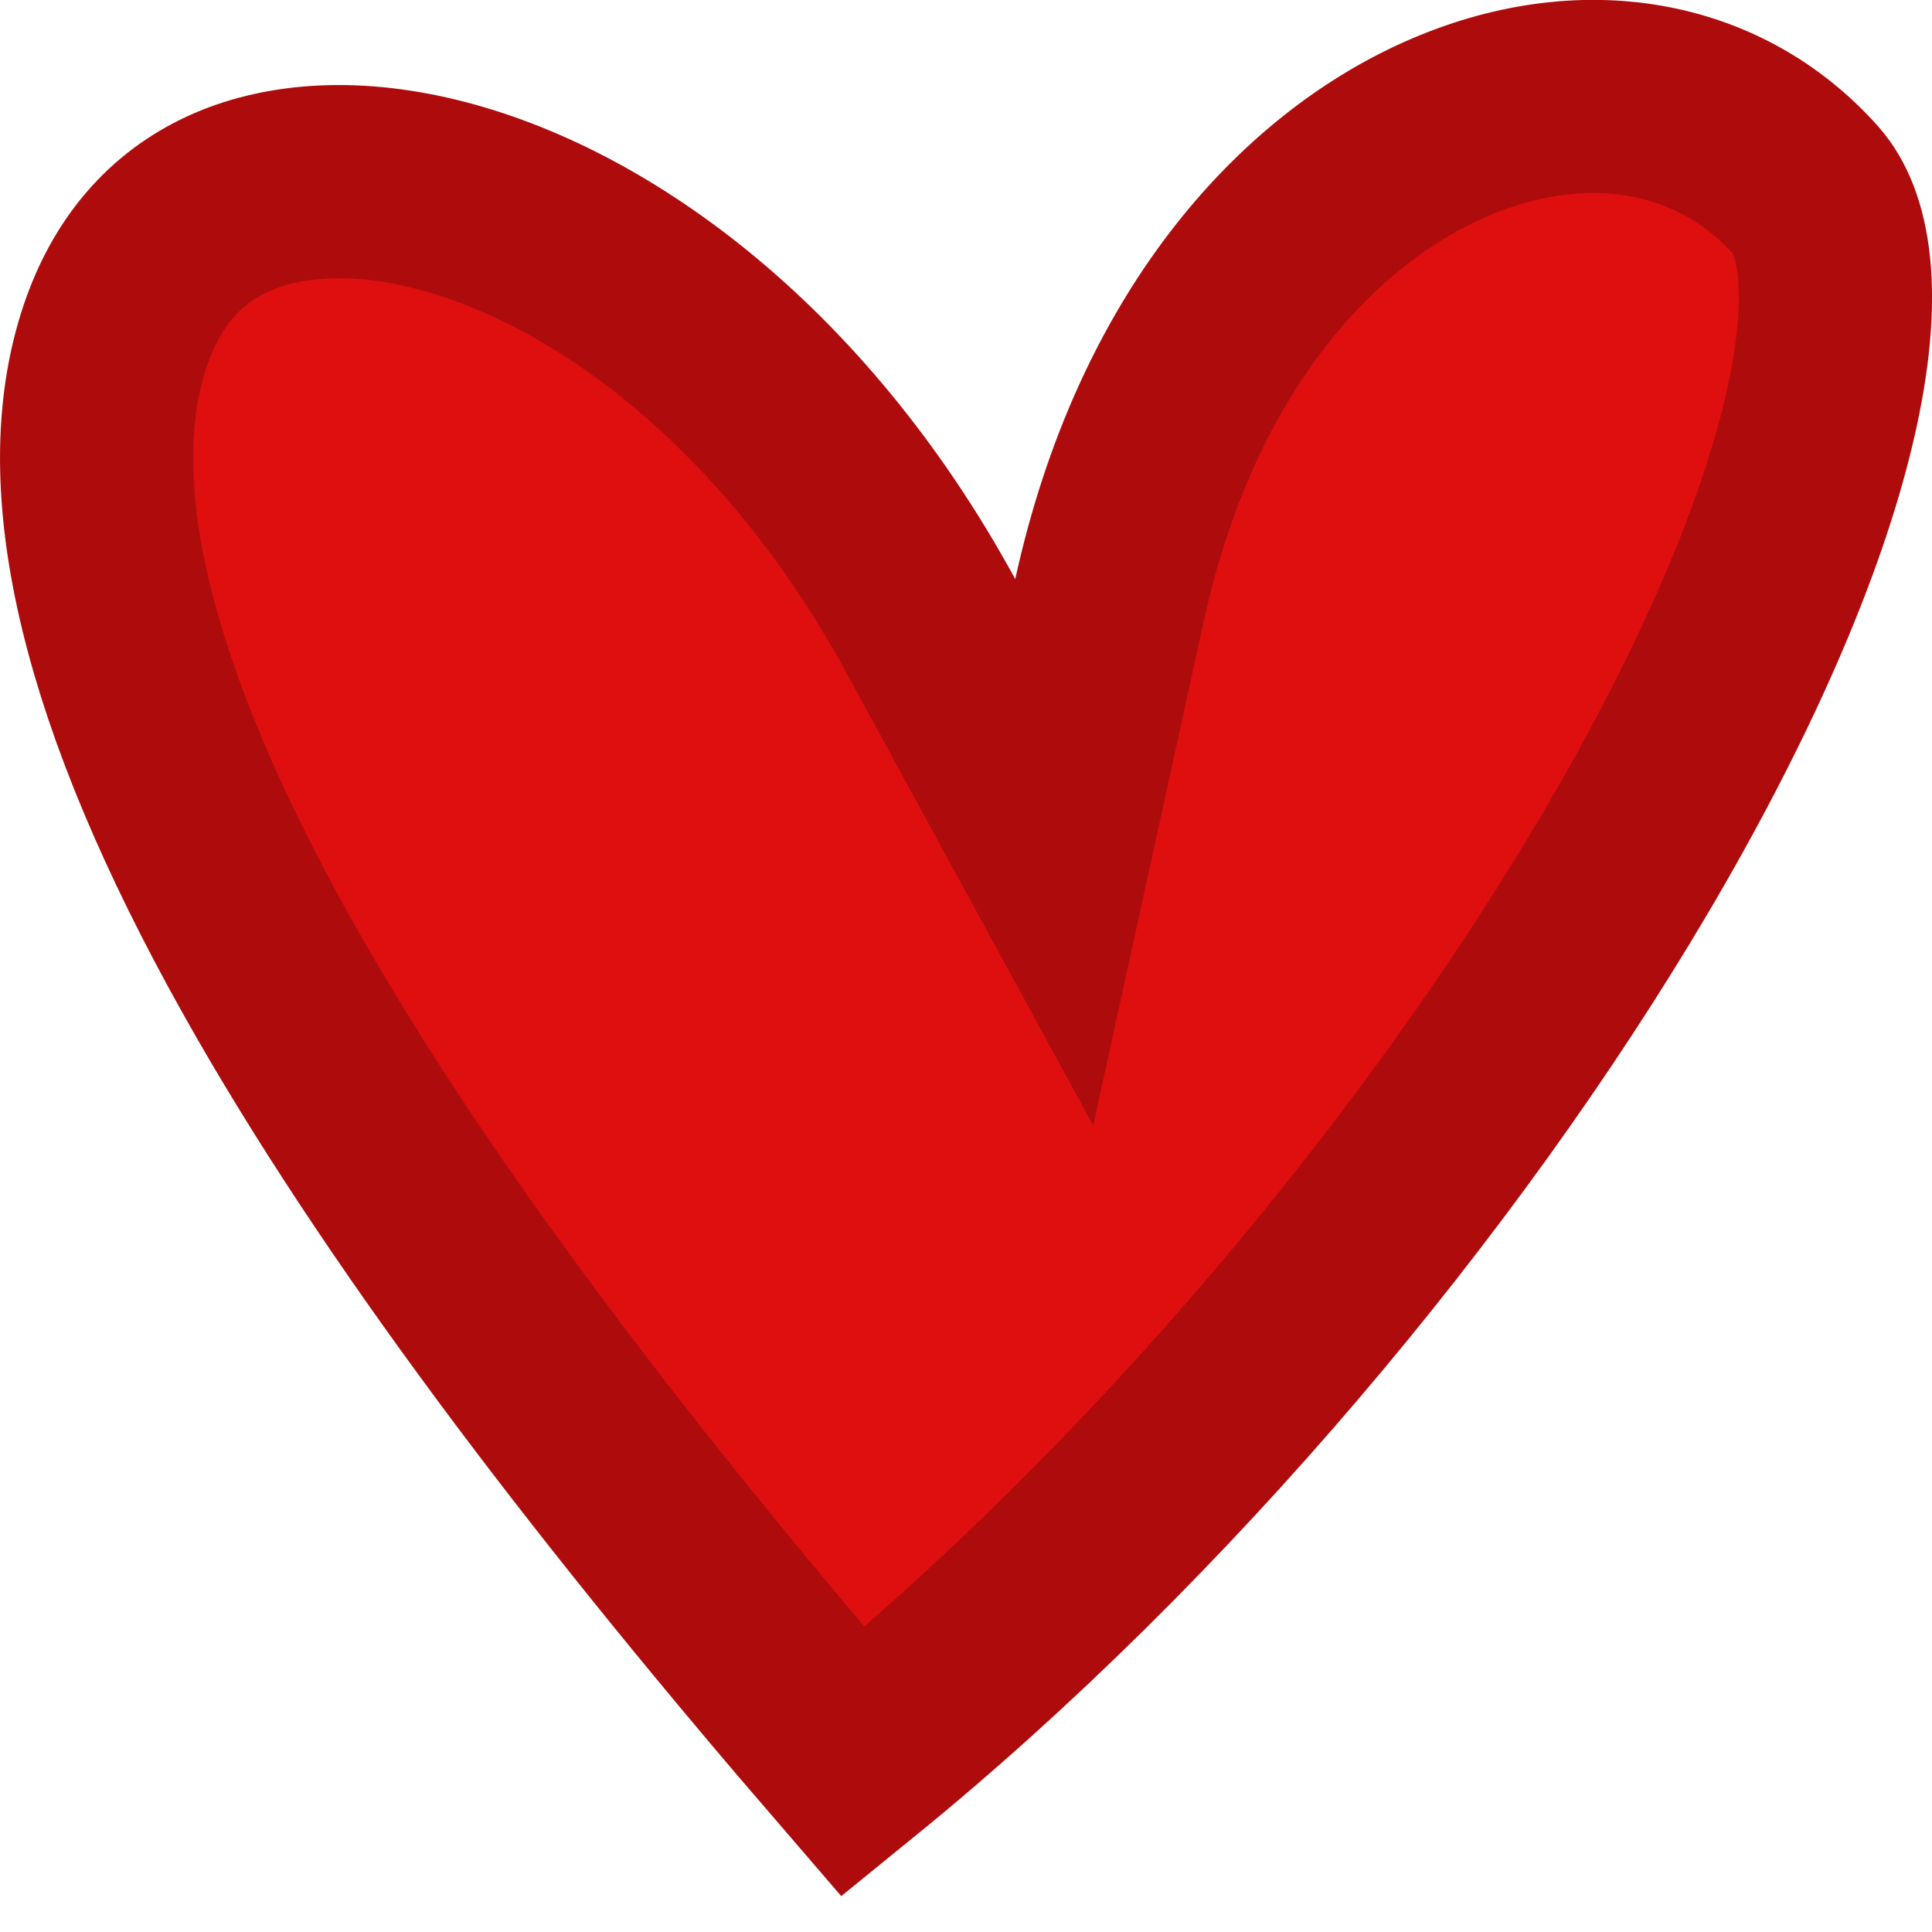 <svg width="30" height="30" viewBox="0 0 30 30" fill="none" xmlns="http://www.w3.org/2000/svg">
<path d="M14.448 9.71L16.37 13.235L17.23 9.313C18.102 5.336 20.267 2.978 22.42 2.019C24.578 1.057 26.716 1.46 28.047 2.964C28.454 3.424 28.724 4.496 28.247 6.524C27.792 8.456 26.746 10.851 25.214 13.443C22.372 18.252 18.01 23.488 13.247 27.36C9.7 23.247 6.52 19.137 4.356 15.371C1.955 11.191 1.031 7.816 1.725 5.419C2.055 4.277 2.688 3.587 3.453 3.208C4.247 2.814 5.326 2.691 6.605 2.977C9.172 3.551 12.279 5.734 14.448 9.71Z" fill="#E00F0F" stroke="#AE0C0C" stroke-width="3"/>
</svg>
